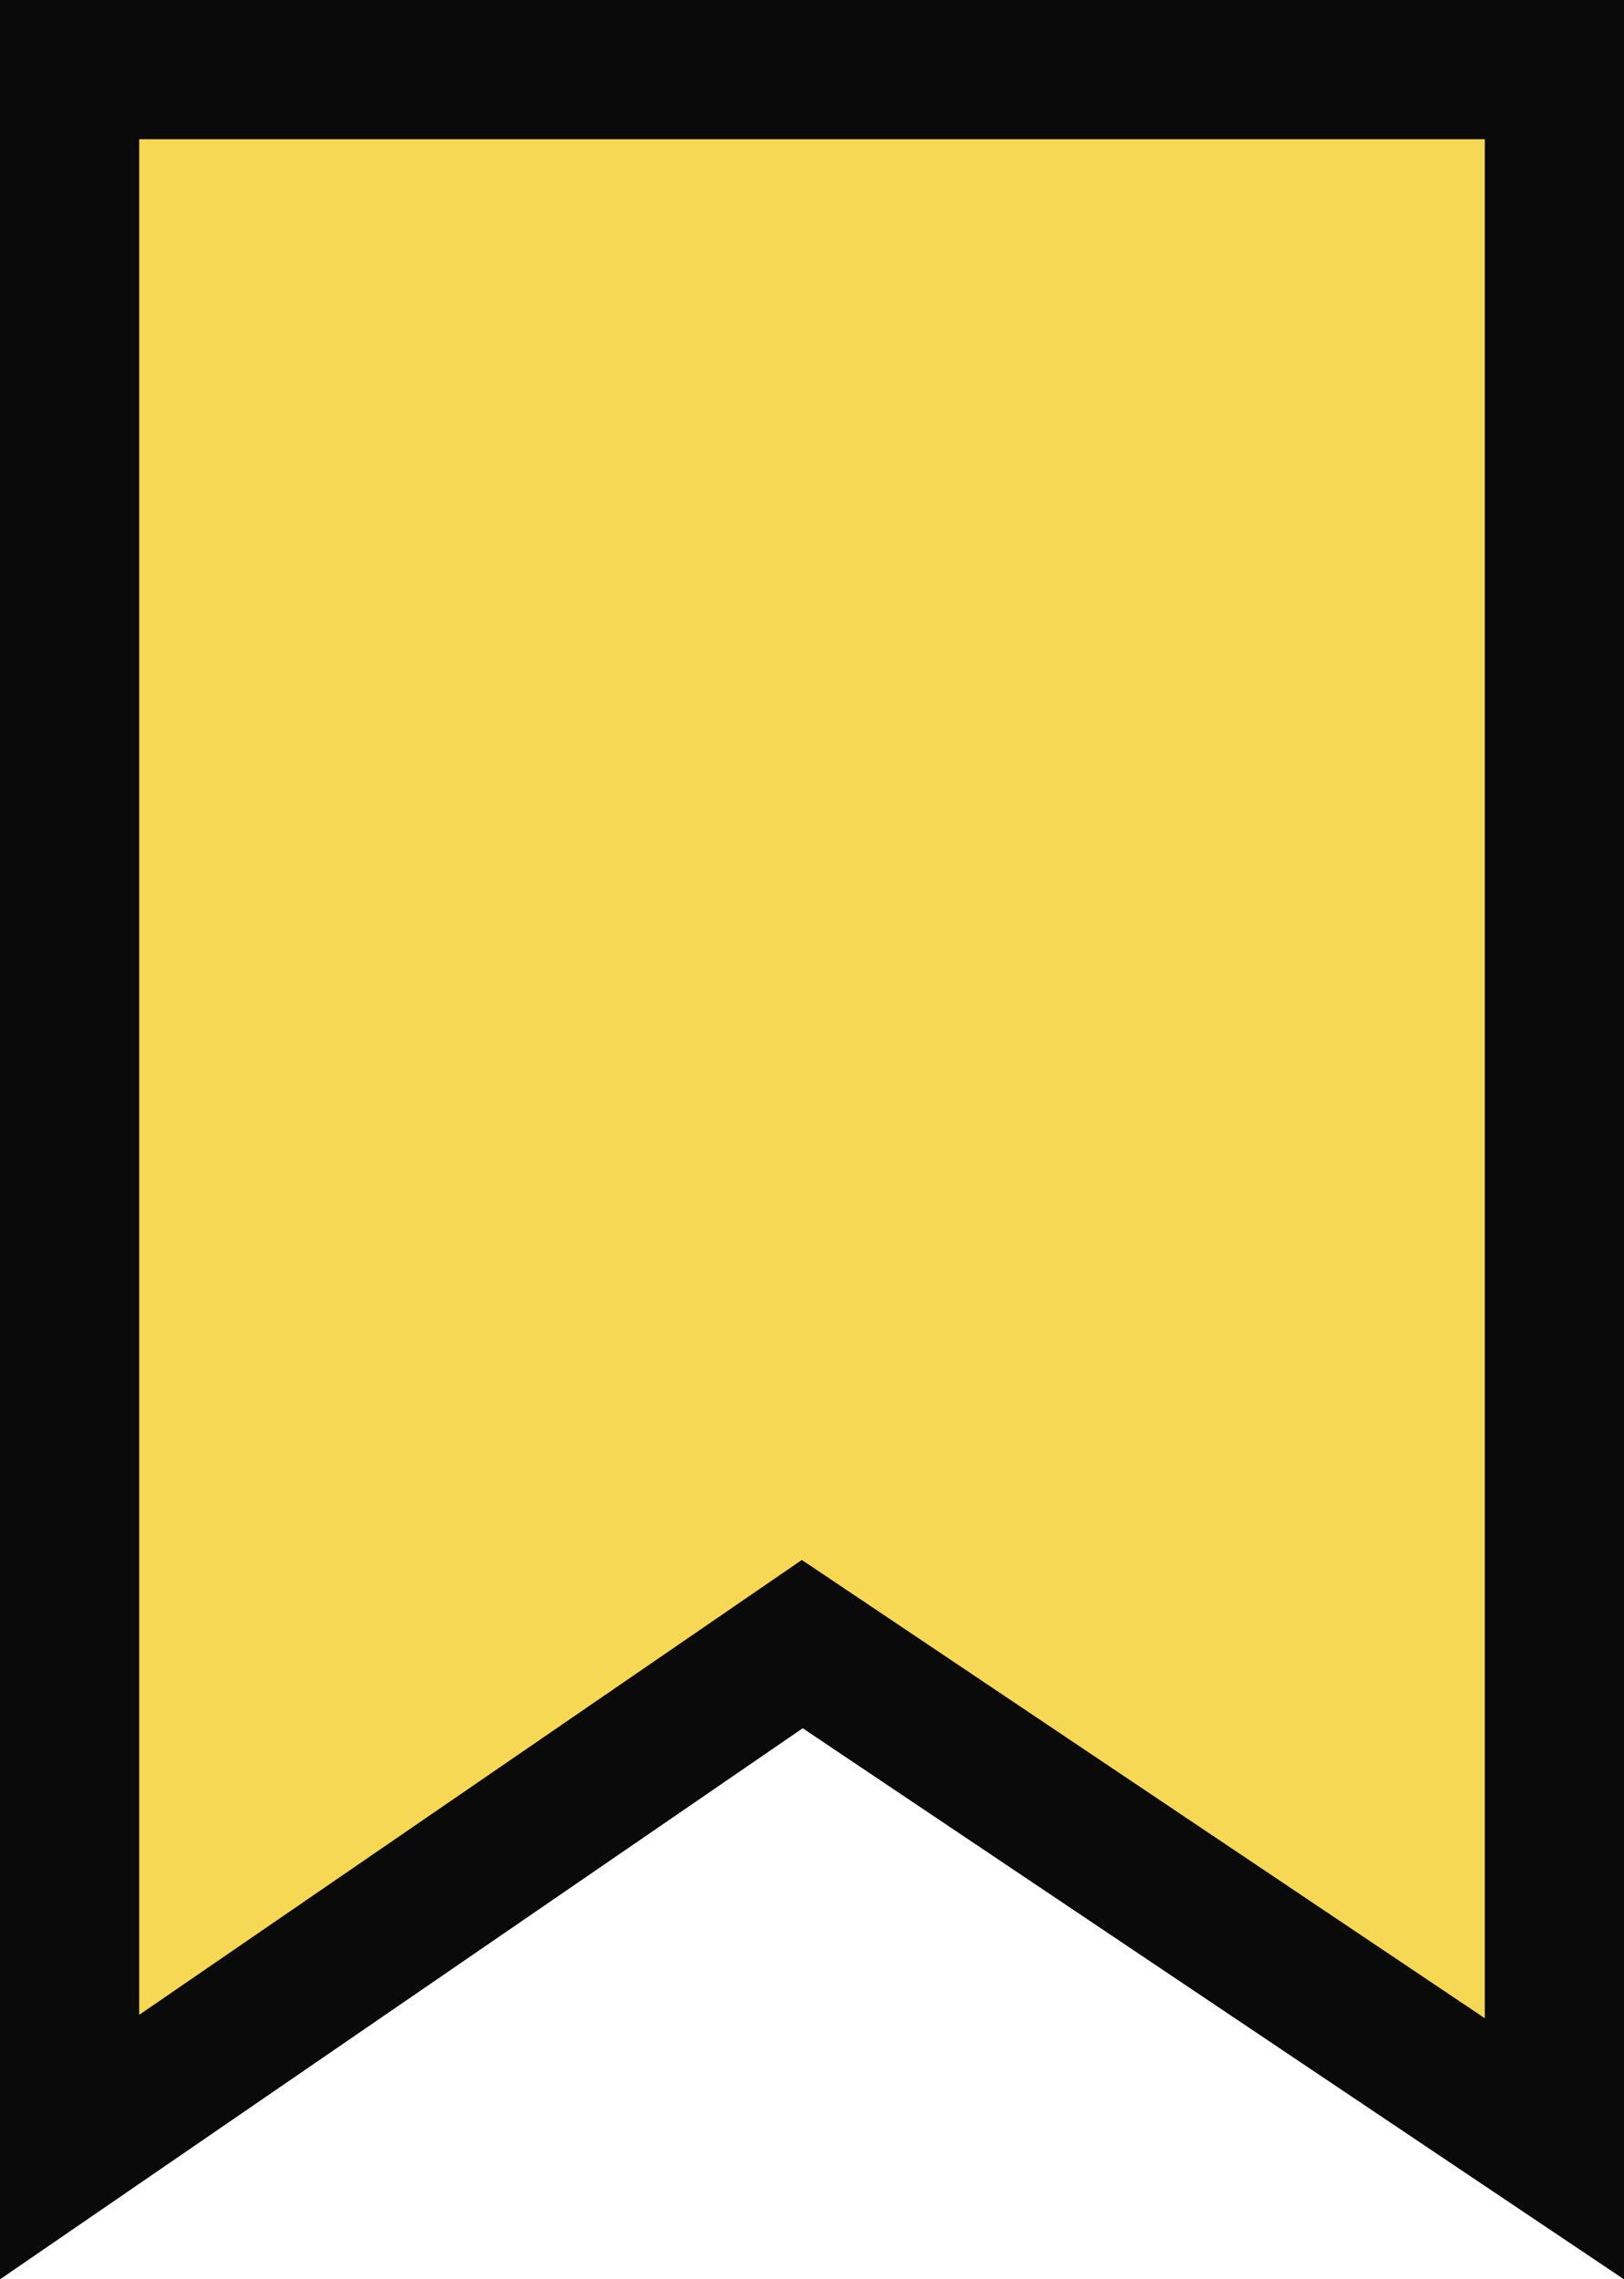 <svg xmlns="http://www.w3.org/2000/svg" width="35" height="49.104" viewBox="0 0 35 49.104">
  <g id="Path_38499" data-name="Path 38499" transform="translate(0 80.167) rotate(-90)" fill="#f7d854">
    <path d="M 78.667 33.5 L 33.875 33.5 L 44.18 18.135 L 44.747 17.29 L 44.171 16.451 L 33.911 1.5 L 78.667 1.5 L 78.667 33.5 Z" stroke="none"/>
    <path d="M 36.76 3 L 46.56 17.281 L 36.687 32 L 77.167 32 L 77.167 3 L 36.76 3 M 31.062 0 L 80.167 0 L 80.167 35 L 31.062 35 L 42.934 17.3 L 31.062 0 Z" stroke="none" fill="#0a0a0a"/>
  </g>
</svg>
